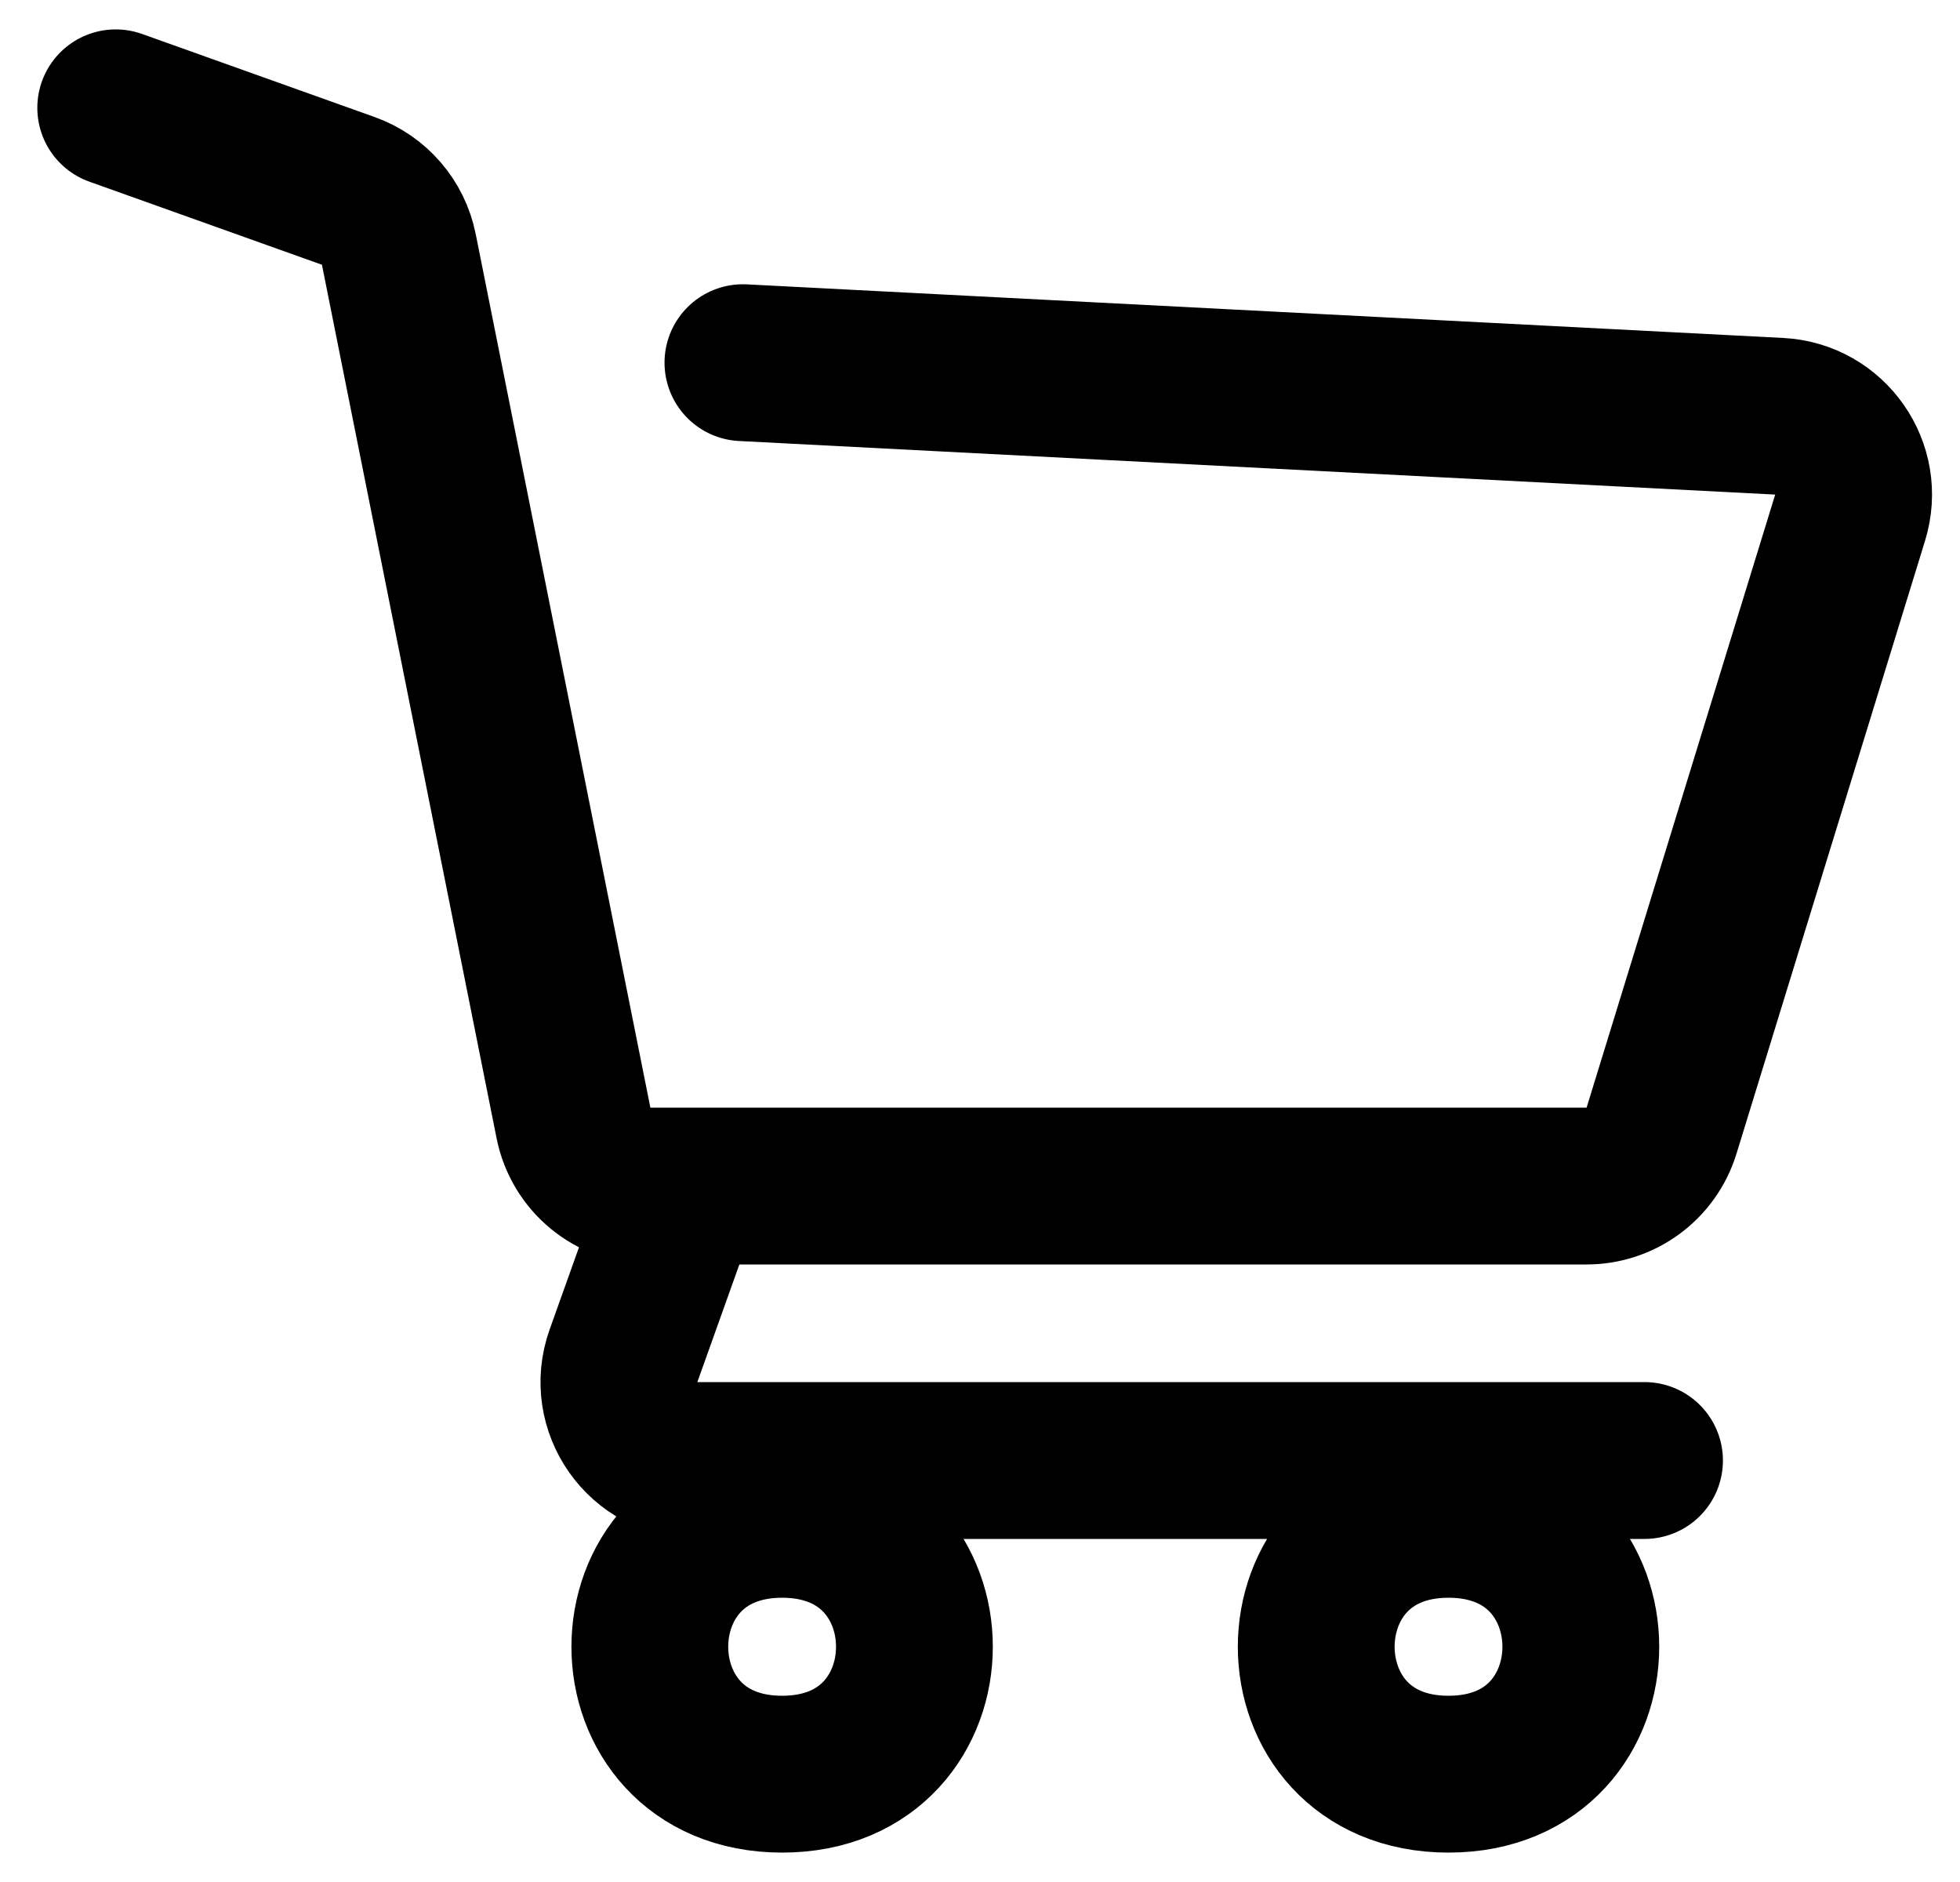 <svg width="50" height="48" viewBox="0 0 50 48" fill="none" xmlns="http://www.w3.org/2000/svg">
<path d="M2.952 2.75L8.885 4.869C9.547 5.105 10.036 5.672 10.174 6.36L14.63 28.642C14.817 29.577 15.638 30.25 16.591 30.25H17.452M18.952 9.25L45.389 10.617C46.69 10.685 47.58 11.958 47.197 13.203L42.386 28.838C42.128 29.677 41.352 30.25 40.474 30.25H17.452M17.452 30.25L15.906 34.577C15.441 35.88 16.407 37.25 17.79 37.25H41.952M36.952 38.75C32.452 38.75 32.452 45.25 36.952 45.25C41.452 45.25 41.452 38.75 36.952 38.75ZM19.952 38.75C15.452 38.75 15.452 45.25 19.952 45.25C24.452 45.25 24.452 38.75 19.952 38.75Z" stroke="black" stroke-width="4" stroke-linecap="round"/>
</svg>
